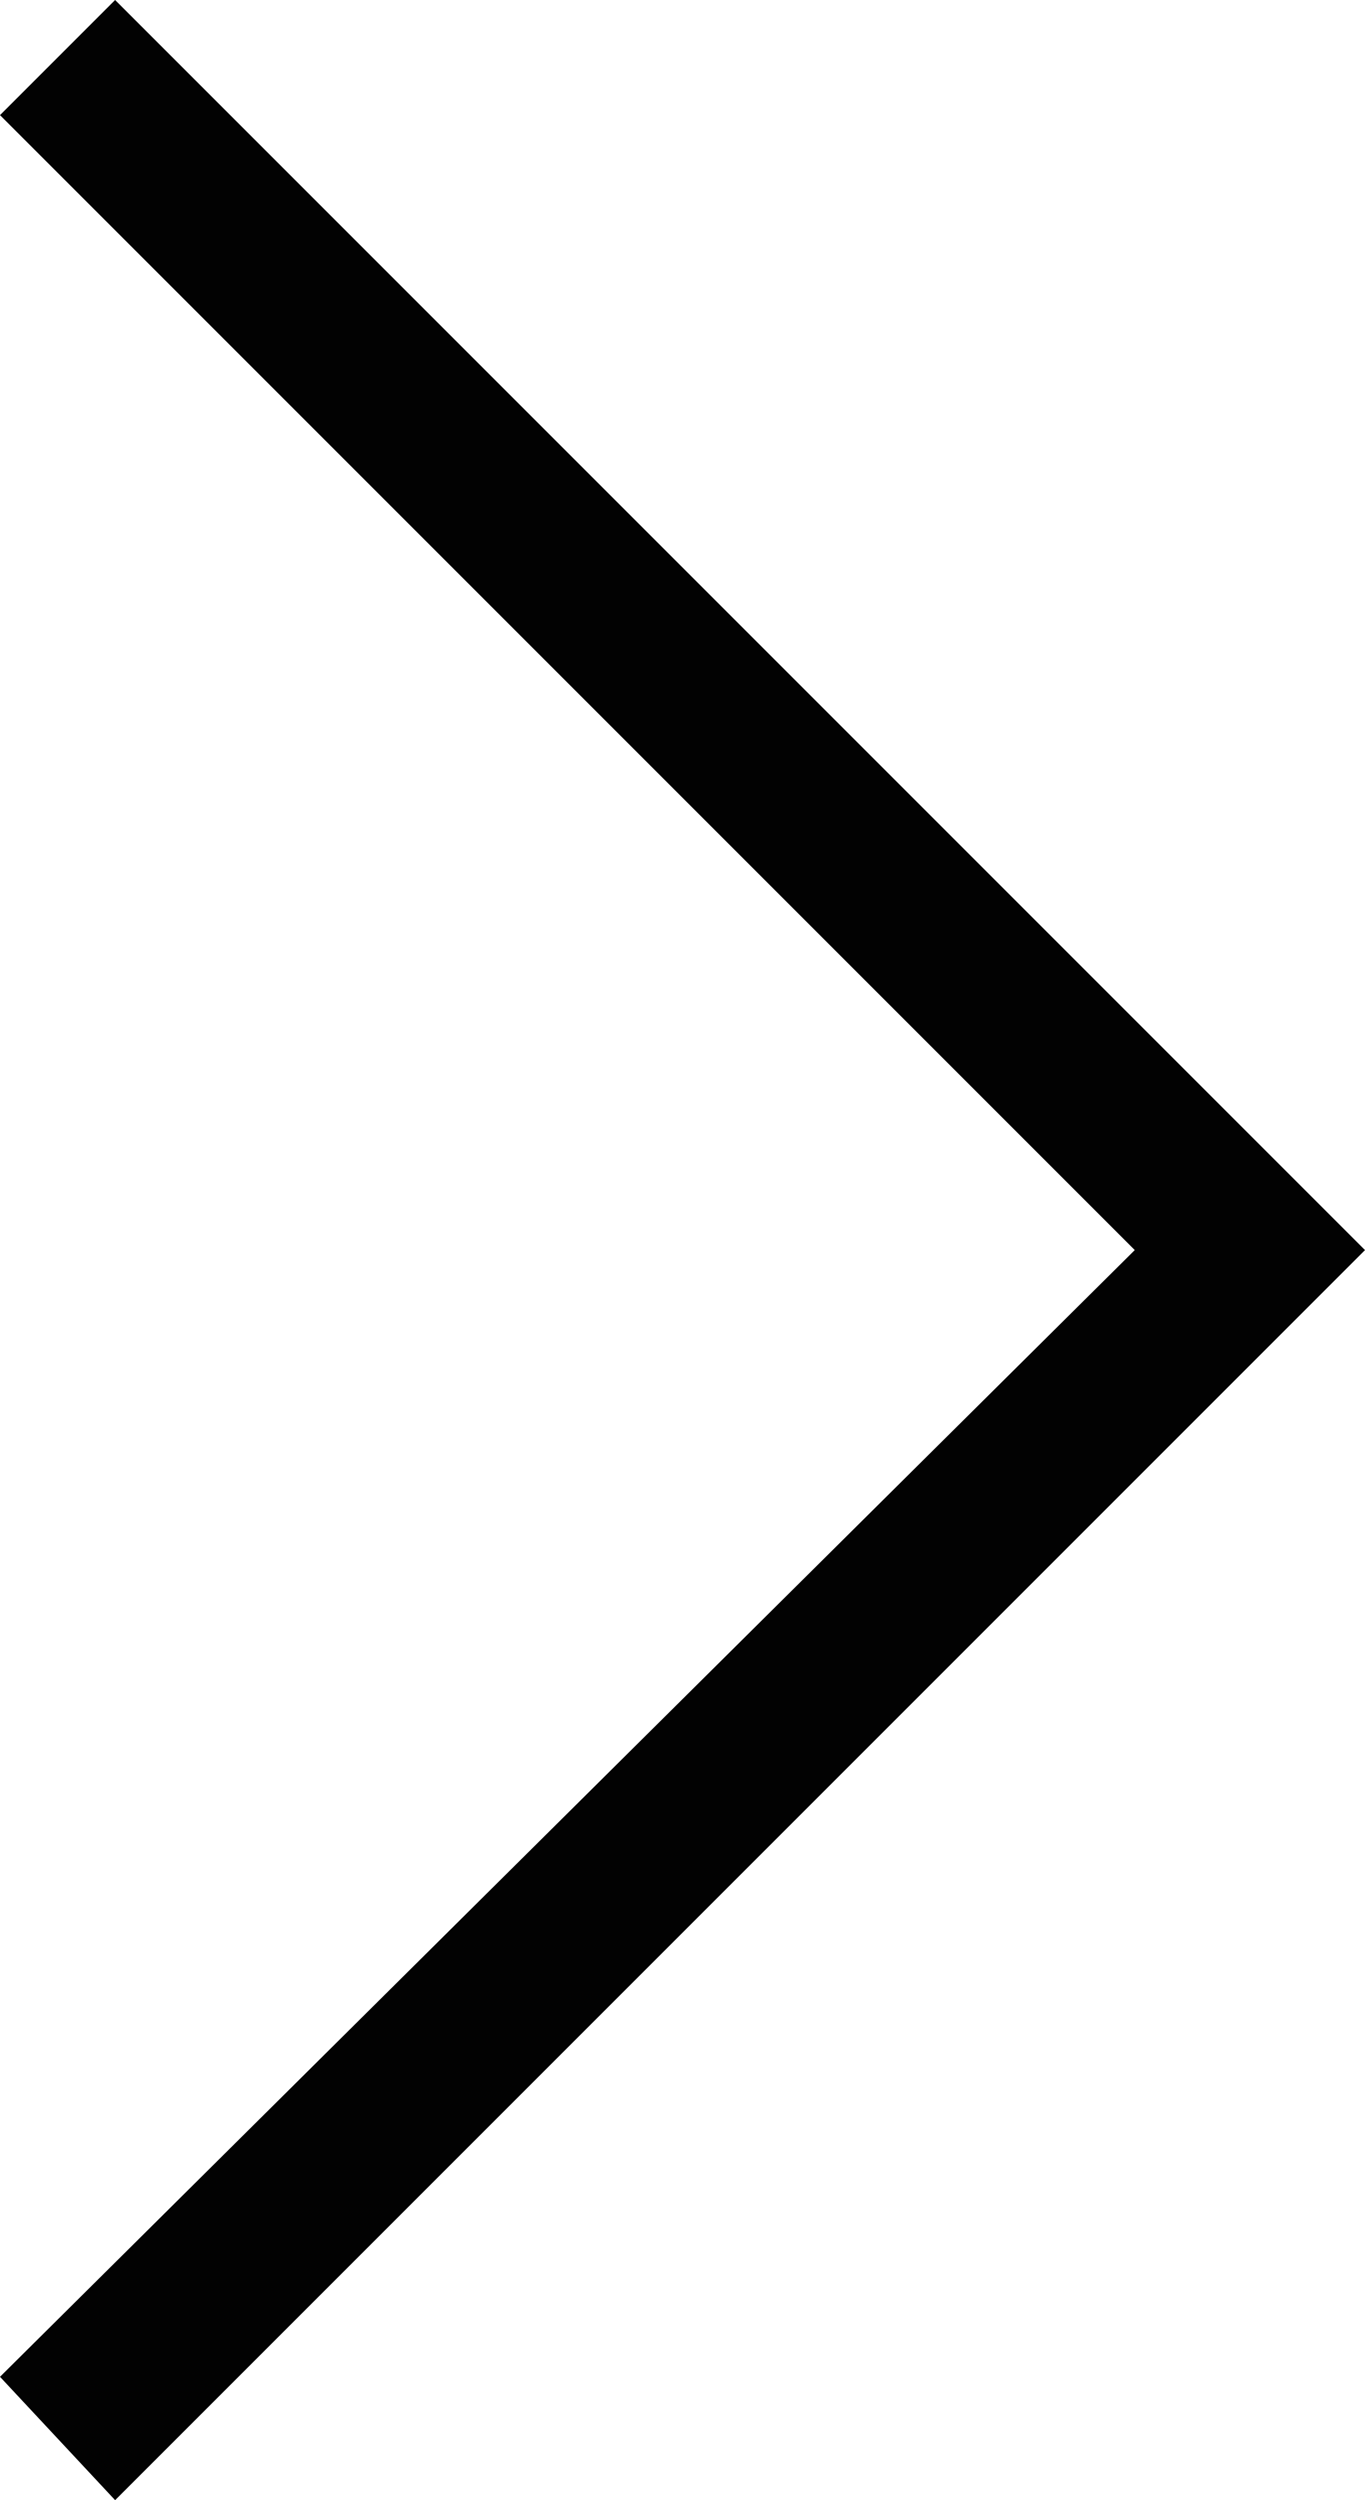 <?xml version="1.0" encoding="utf-8"?>
<svg version="1.1" id="Layer_1" xmlns="http://www.w3.org/2000/svg" xmlns:xlink="http://www.w3.org/1999/xlink" x="0px" y="0px"
	 viewBox="0 0 16.6 30.4" enable-background="new 0 0 16.6 30.4" xml:space="preserve">
<polygon class="f4b-fill" fill="#020202" points="0,1.4 13.8,15.2 0,28.9 1.4,30.4 16.6,15.2 1.4,0 "/>
</svg>
